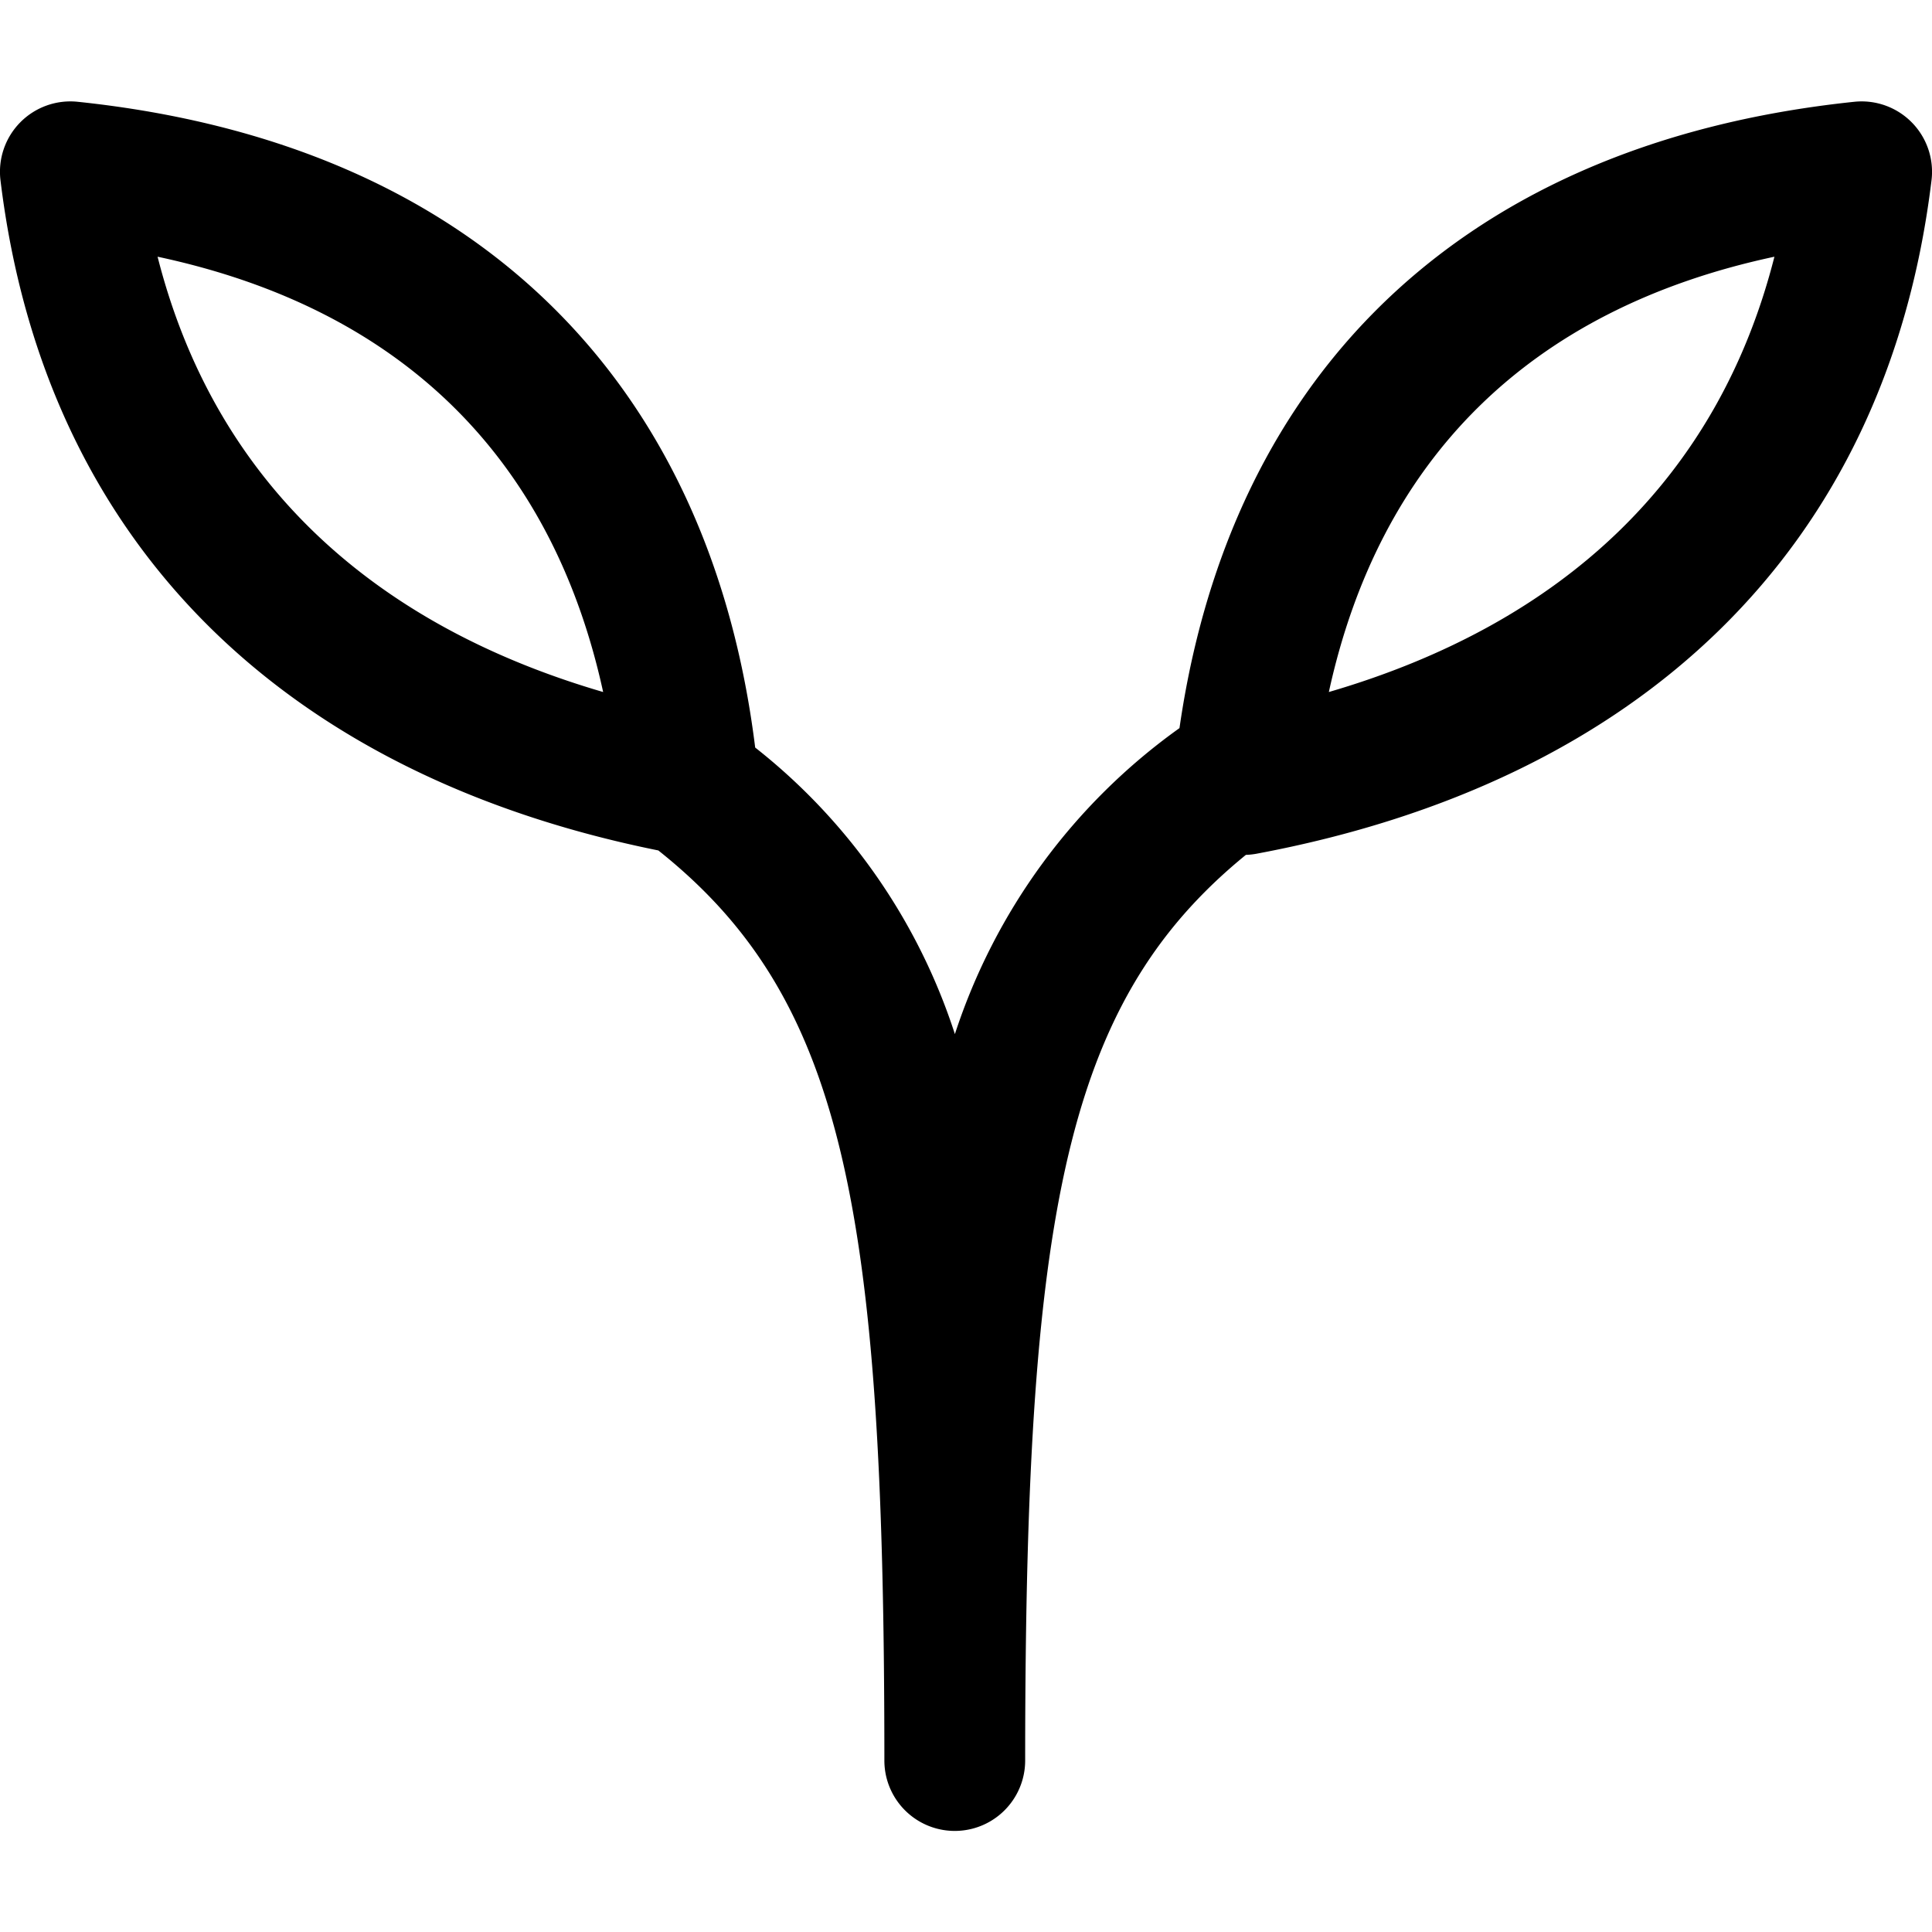 <svg xmlns="http://www.w3.org/2000/svg" viewBox="0 0 16 16">
    <path d="M6.253 6.19a4.966 4.966 0 0 1 1.655 2.374 5.03 5.03 0 0 1 1.857-2.532.583.583 0 1 1 .703.93C8.848 8.185 8.494 9.885 8.49 14.52v.06a.583.583 0 0 1-1.166 0v-.06c-.003-4.534-.342-6.26-1.872-7.477C2.379 6.423.372 4.522.004 1.493a.583.583 0 0 1 .64-.65c3.292.345 5.233 2.314 5.61 5.347zM1.305 2.126c.465 1.83 1.748 3.038 3.69 3.605-.418-1.916-1.648-3.17-3.69-3.605zm8.414 4.317c.298-3.177 2.255-5.246 5.637-5.6a.583.583 0 0 1 .64.65c-.373 3.074-2.436 4.987-5.589 5.577a.583.583 0 0 1-.688-.627zm4.976-4.317c-2.042.436-3.272 1.69-3.69 3.605 1.942-.567 3.225-1.775 3.69-3.605z"/>
</svg>
